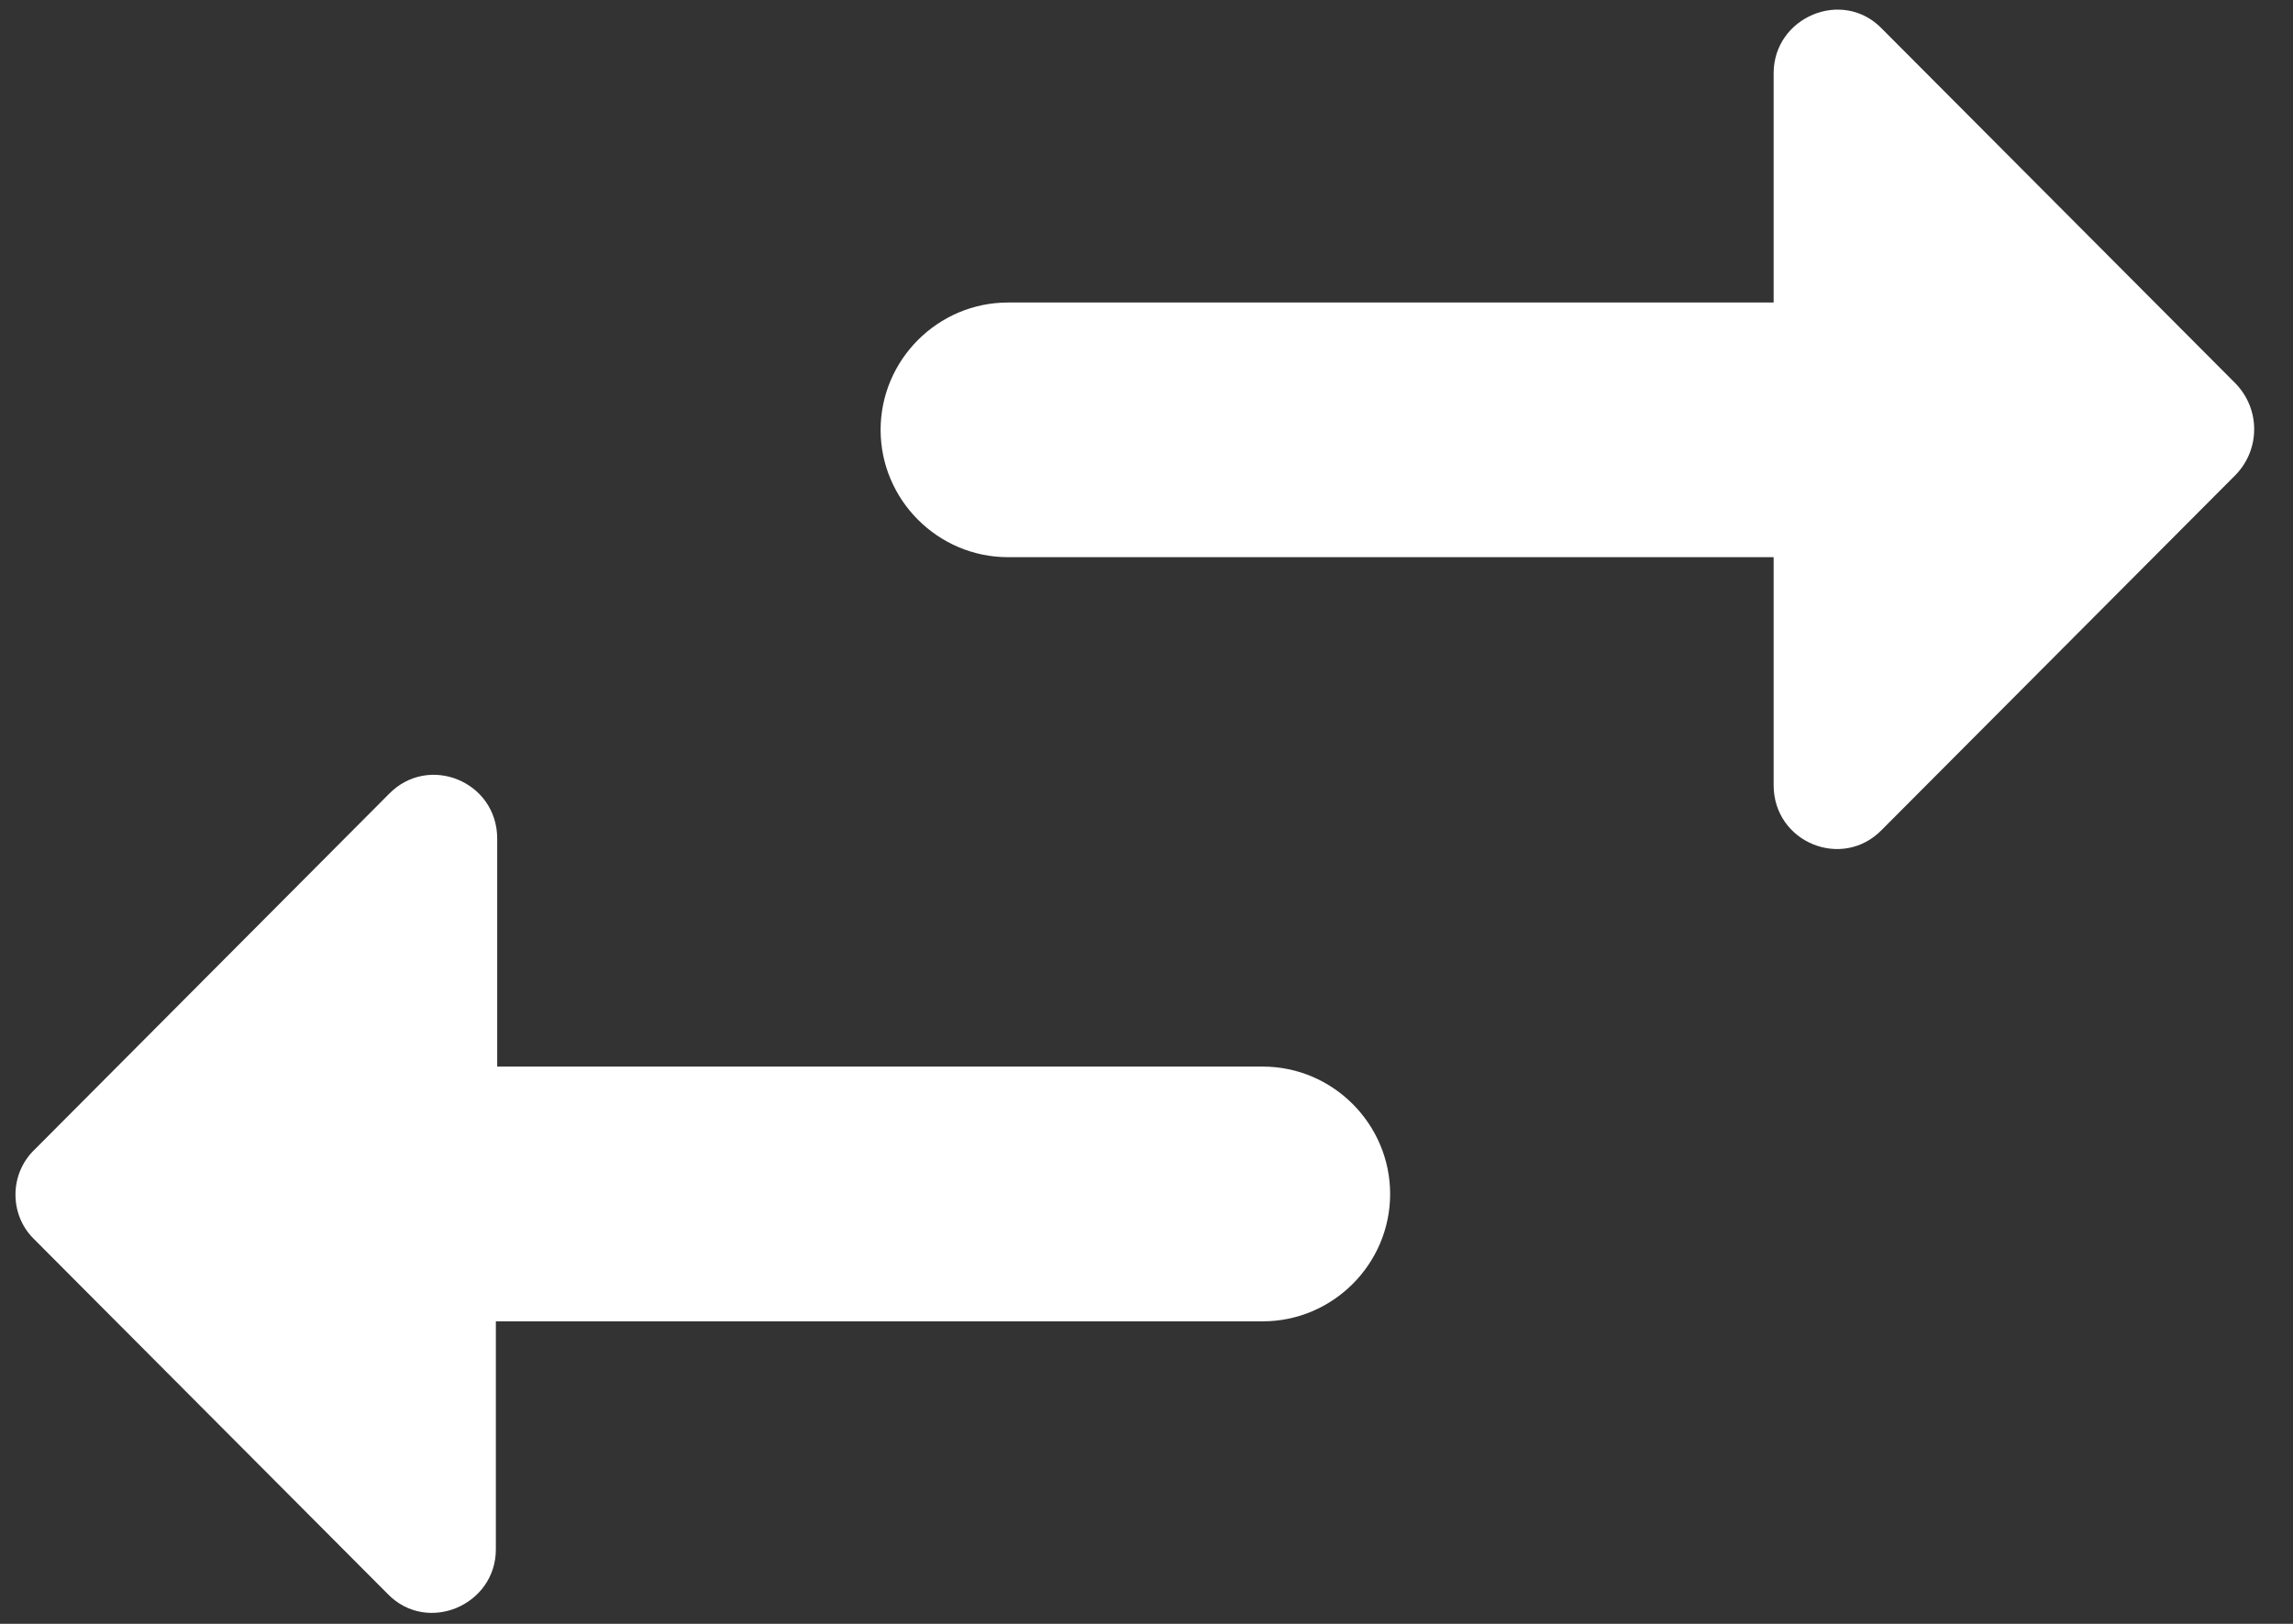 <svg width="24" height="17" viewBox="0 0 24 17" fill="none" xmlns="http://www.w3.org/2000/svg">
<rect x="0" y="0" width="24" height="17" fill="#333333" stroke="none"/>
<path d="M19.697 8.687L23.404 4.967C23.657 4.7 23.657 4.287 23.404 4.02L19.697 0.3C19.284 -0.127 18.564 0.18 18.564 0.767L18.564 3.167L10.55 3.167C9.817 3.167 9.217 3.767 9.217 4.5C9.217 5.233 9.817 5.833 10.55 5.833L18.564 5.833L18.564 8.22C18.564 8.82 19.284 9.113 19.697 8.687ZM0.35 12.966L4.057 16.686C4.47 17.113 5.19 16.806 5.19 16.22L5.19 13.833L13.217 13.833C13.95 13.833 14.55 13.233 14.55 12.5C14.55 11.767 13.95 11.166 13.217 11.166L5.204 11.166L5.204 8.78C5.204 8.18 4.484 7.887 4.07 8.313L0.364 12.033C0.097 12.287 0.097 12.713 0.35 12.966Z" fill="white"/>
</svg>
